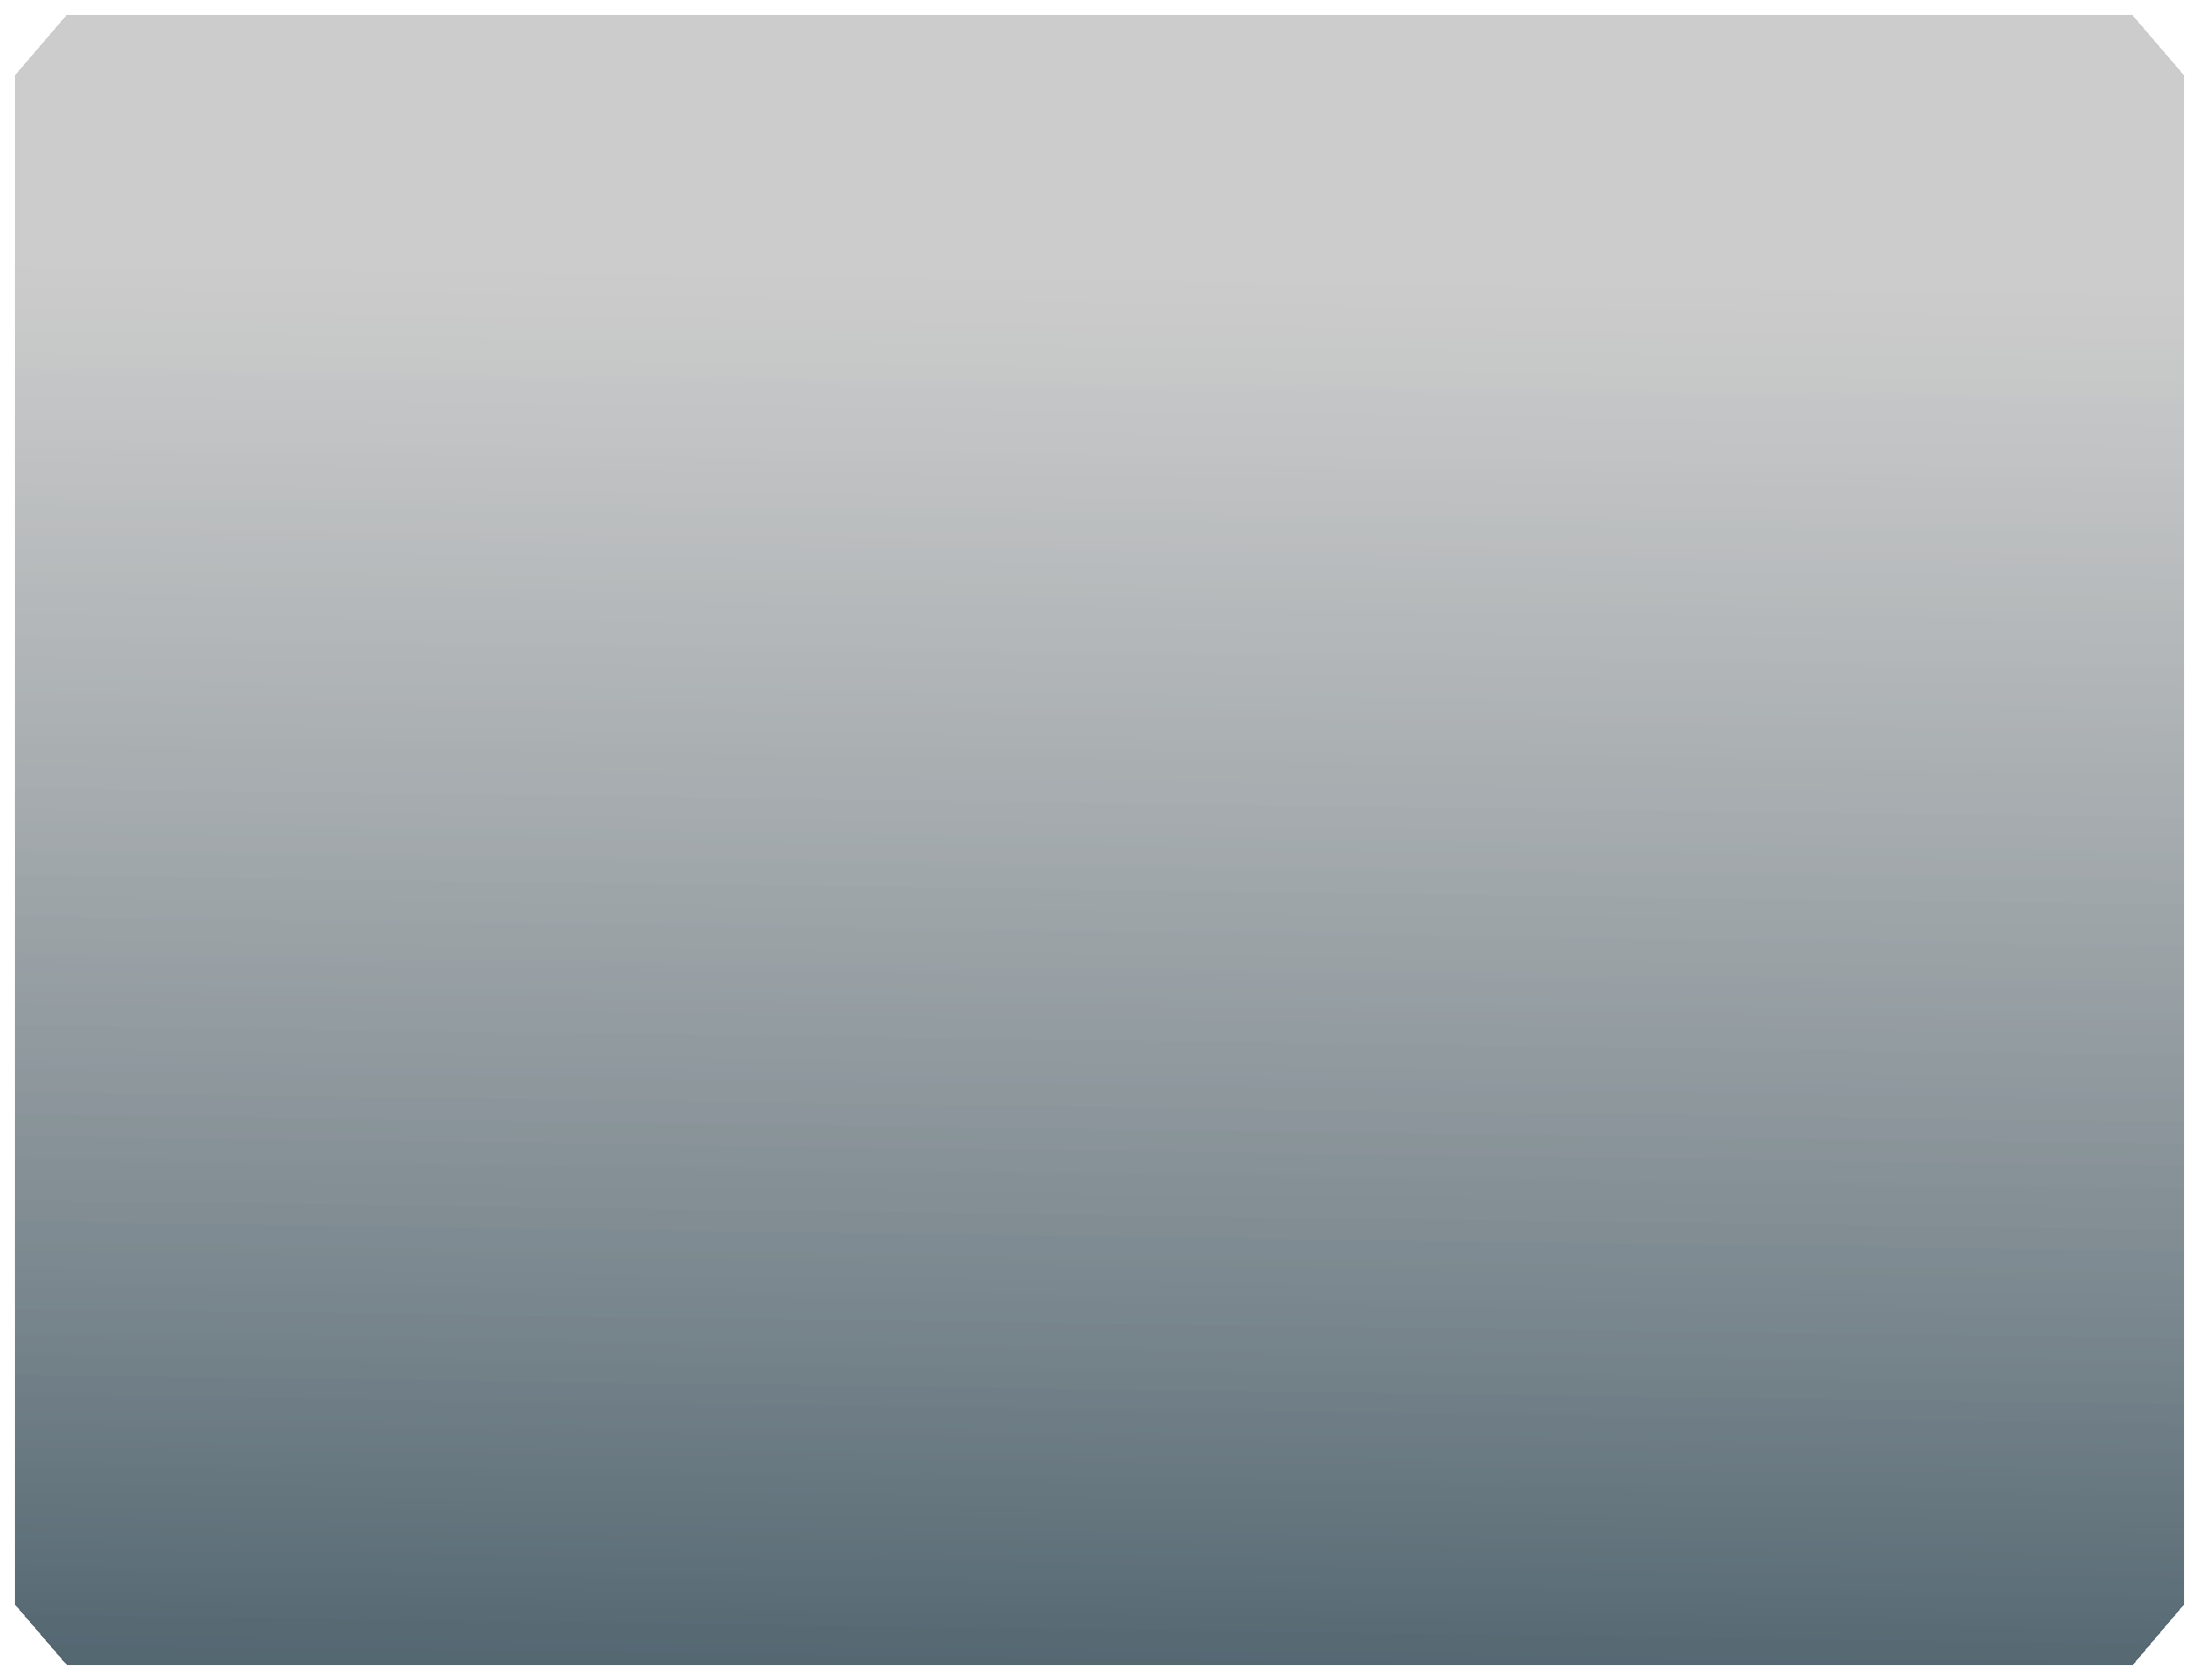 <svg width="754" height="576" viewBox="0 0 754 576" fill="none" xmlns="http://www.w3.org/2000/svg">
<g filter="url(#filter0_bd_148_69)">
<path d="M23 0L731 0L749 21V545L731.214 566H23L5 545V21L23 0Z" fill="url(#paint0_linear_148_69)" shape-rendering="crispEdges"/>
</g>
<defs>
<filter id="filter0_bd_148_69" x="-5" y="-10" width="764" height="586" filterUnits="userSpaceOnUse" color-interpolation-filters="sRGB">
<feFlood flood-opacity="0" result="BackgroundImageFix"/>
<feGaussianBlur in="BackgroundImage" stdDeviation="5"/>
<feComposite in2="SourceAlpha" operator="in" result="effect1_backgroundBlur_148_69"/>
<feColorMatrix in="SourceAlpha" type="matrix" values="0 0 0 0 0 0 0 0 0 0 0 0 0 0 0 0 0 0 127 0" result="hardAlpha"/>
<feOffset dy="5"/>
<feGaussianBlur stdDeviation="2.5"/>
<feComposite in2="hardAlpha" operator="out"/>
<feColorMatrix type="matrix" values="0 0 0 0 0 0 0 0 0 0 0 0 0 0 0 0 0 0 0.15 0"/>
<feBlend mode="normal" in2="effect1_backgroundBlur_148_69" result="effect2_dropShadow_148_69"/>
<feBlend mode="normal" in="SourceGraphic" in2="effect2_dropShadow_148_69" result="shape"/>
</filter>
<linearGradient id="paint0_linear_148_69" x1="355" y1="566" x2="361.5" y2="91" gradientUnits="userSpaceOnUse">
<stop stop-color="#1B3543" stop-opacity="0.75"/>
<stop offset="1" stop-color="#999999" stop-opacity="0.5"/>
</linearGradient>
</defs>
</svg>
